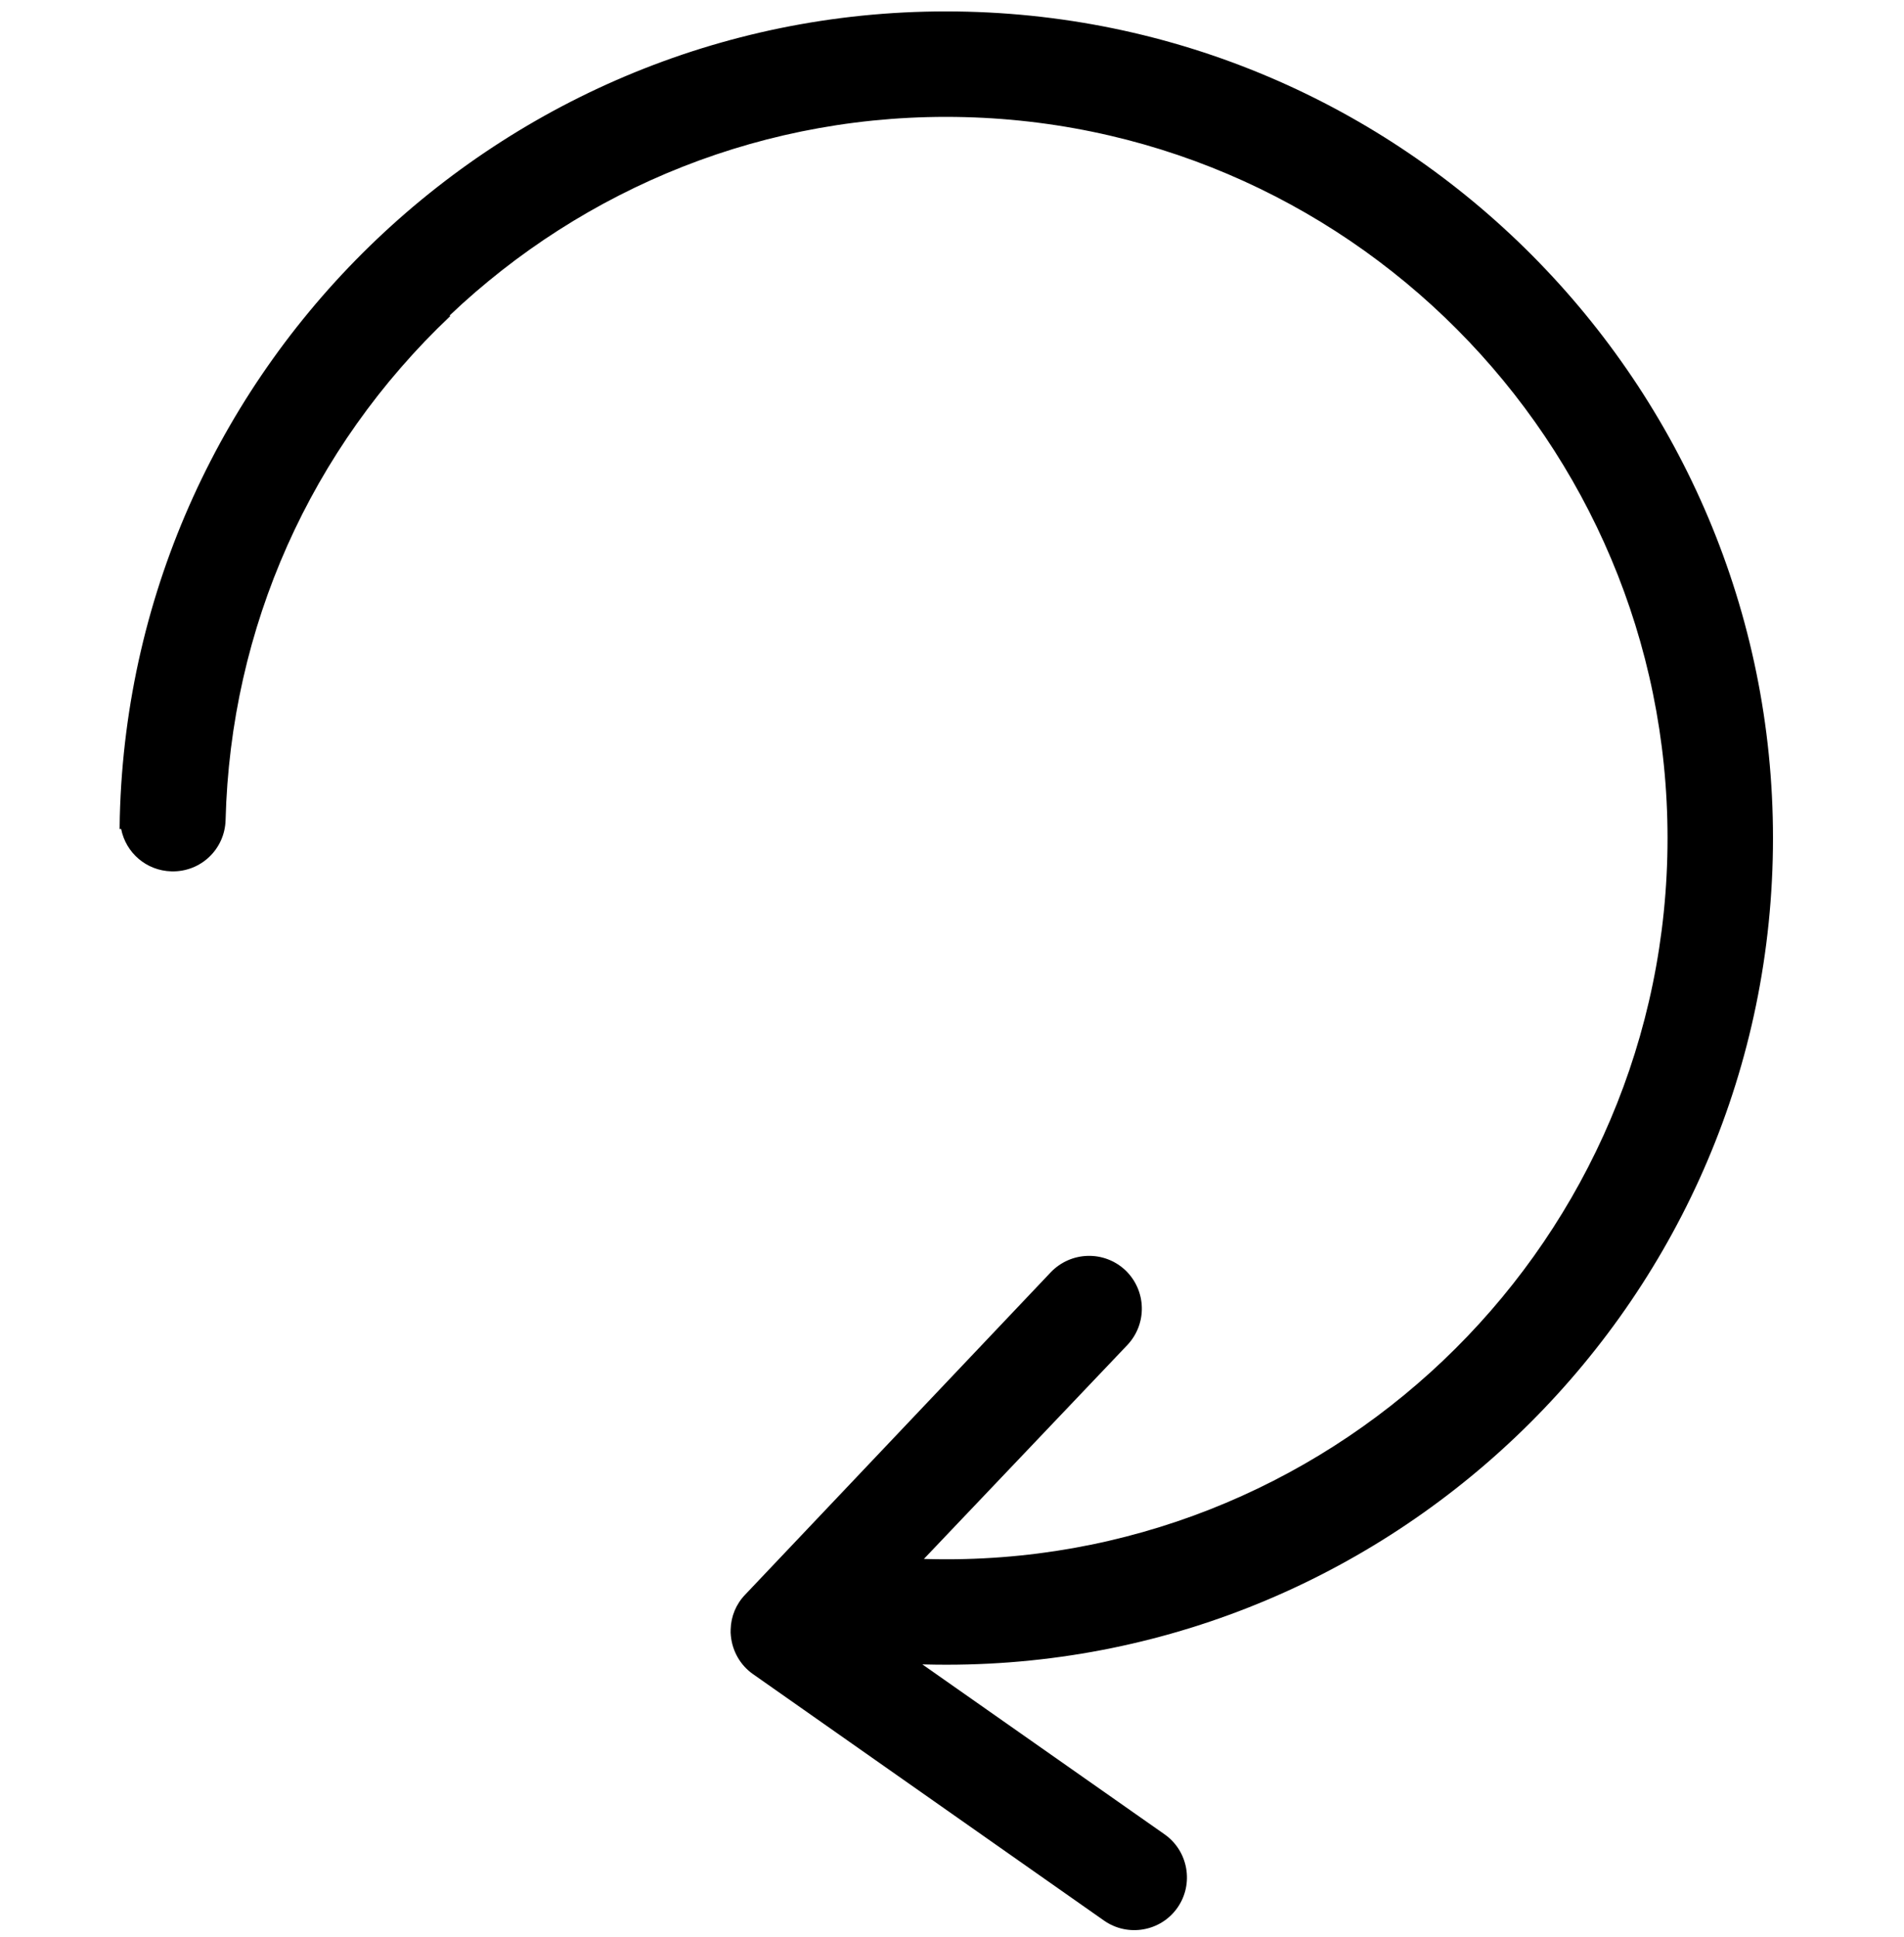 <?xml version="1.0" encoding="utf-8"?>
<!-- Generator: Adobe Illustrator 16.0.0, SVG Export Plug-In . SVG Version: 6.00 Build 0)  -->
<!DOCTYPE svg PUBLIC "-//W3C//DTD SVG 1.1//EN" "http://www.w3.org/Graphics/SVG/1.1/DTD/svg11.dtd">
<svg xmlns="http://www.w3.org/2000/svg" xmlns:xlink="http://www.w3.org/1999/xlink" version="1.1" id="Слой_1" x="0px" y="0px" width="518.974px" height="527.974px" viewBox="50.273 38.247 407.492 474.129" enable-background="new 0 0 518.974 527.974" xml:space="preserve">
<path fill="#A1A1A1" d="M156.001,248.589"/>
<path d="M257.796,41.107c-111.613-2.86-204.622,85.596-207.477,197.018c-0.026,1.033-0.04,2.034-0.046,3.021  c0.125-0.009,0.251-0.012,0.376-0.02c1.139,5.804,6.133,10.215,12.308,10.379c7.161,0.193,13.06-5.396,13.256-12.56  c1.202-47.097,20.774-90.921,54.985-123.334l-0.146-0.154c32.77-31.129,77.391-49.795,126.083-48.547  c97.373,2.494,174.461,83.739,171.969,181.019c-2.492,97.277-83.638,174.372-181.01,171.876l-0.957-0.024l49.818-52.37  c4.915-5.229,4.648-13.359-0.483-18.271c-5.23-4.916-13.366-4.647-18.279,0.483l-74.787,78.884c-2.258,2.334-3.484,5.36-3.565,8.515  c-0.015,0.573-0.027,1.054,0.051,1.627c0.385,3.739,2.307,7.135,5.406,9.316l85.946,60.34c5.825,4.071,13.892,2.653,17.964-3.172  c4.066-5.825,2.648-13.893-3.178-17.963l-59.271-41.583l0.673,0.018c111.515,2.857,204.616-85.5,207.474-197.014  C457.765,137.07,369.404,43.967,257.796,41.107z"/>
</svg>
